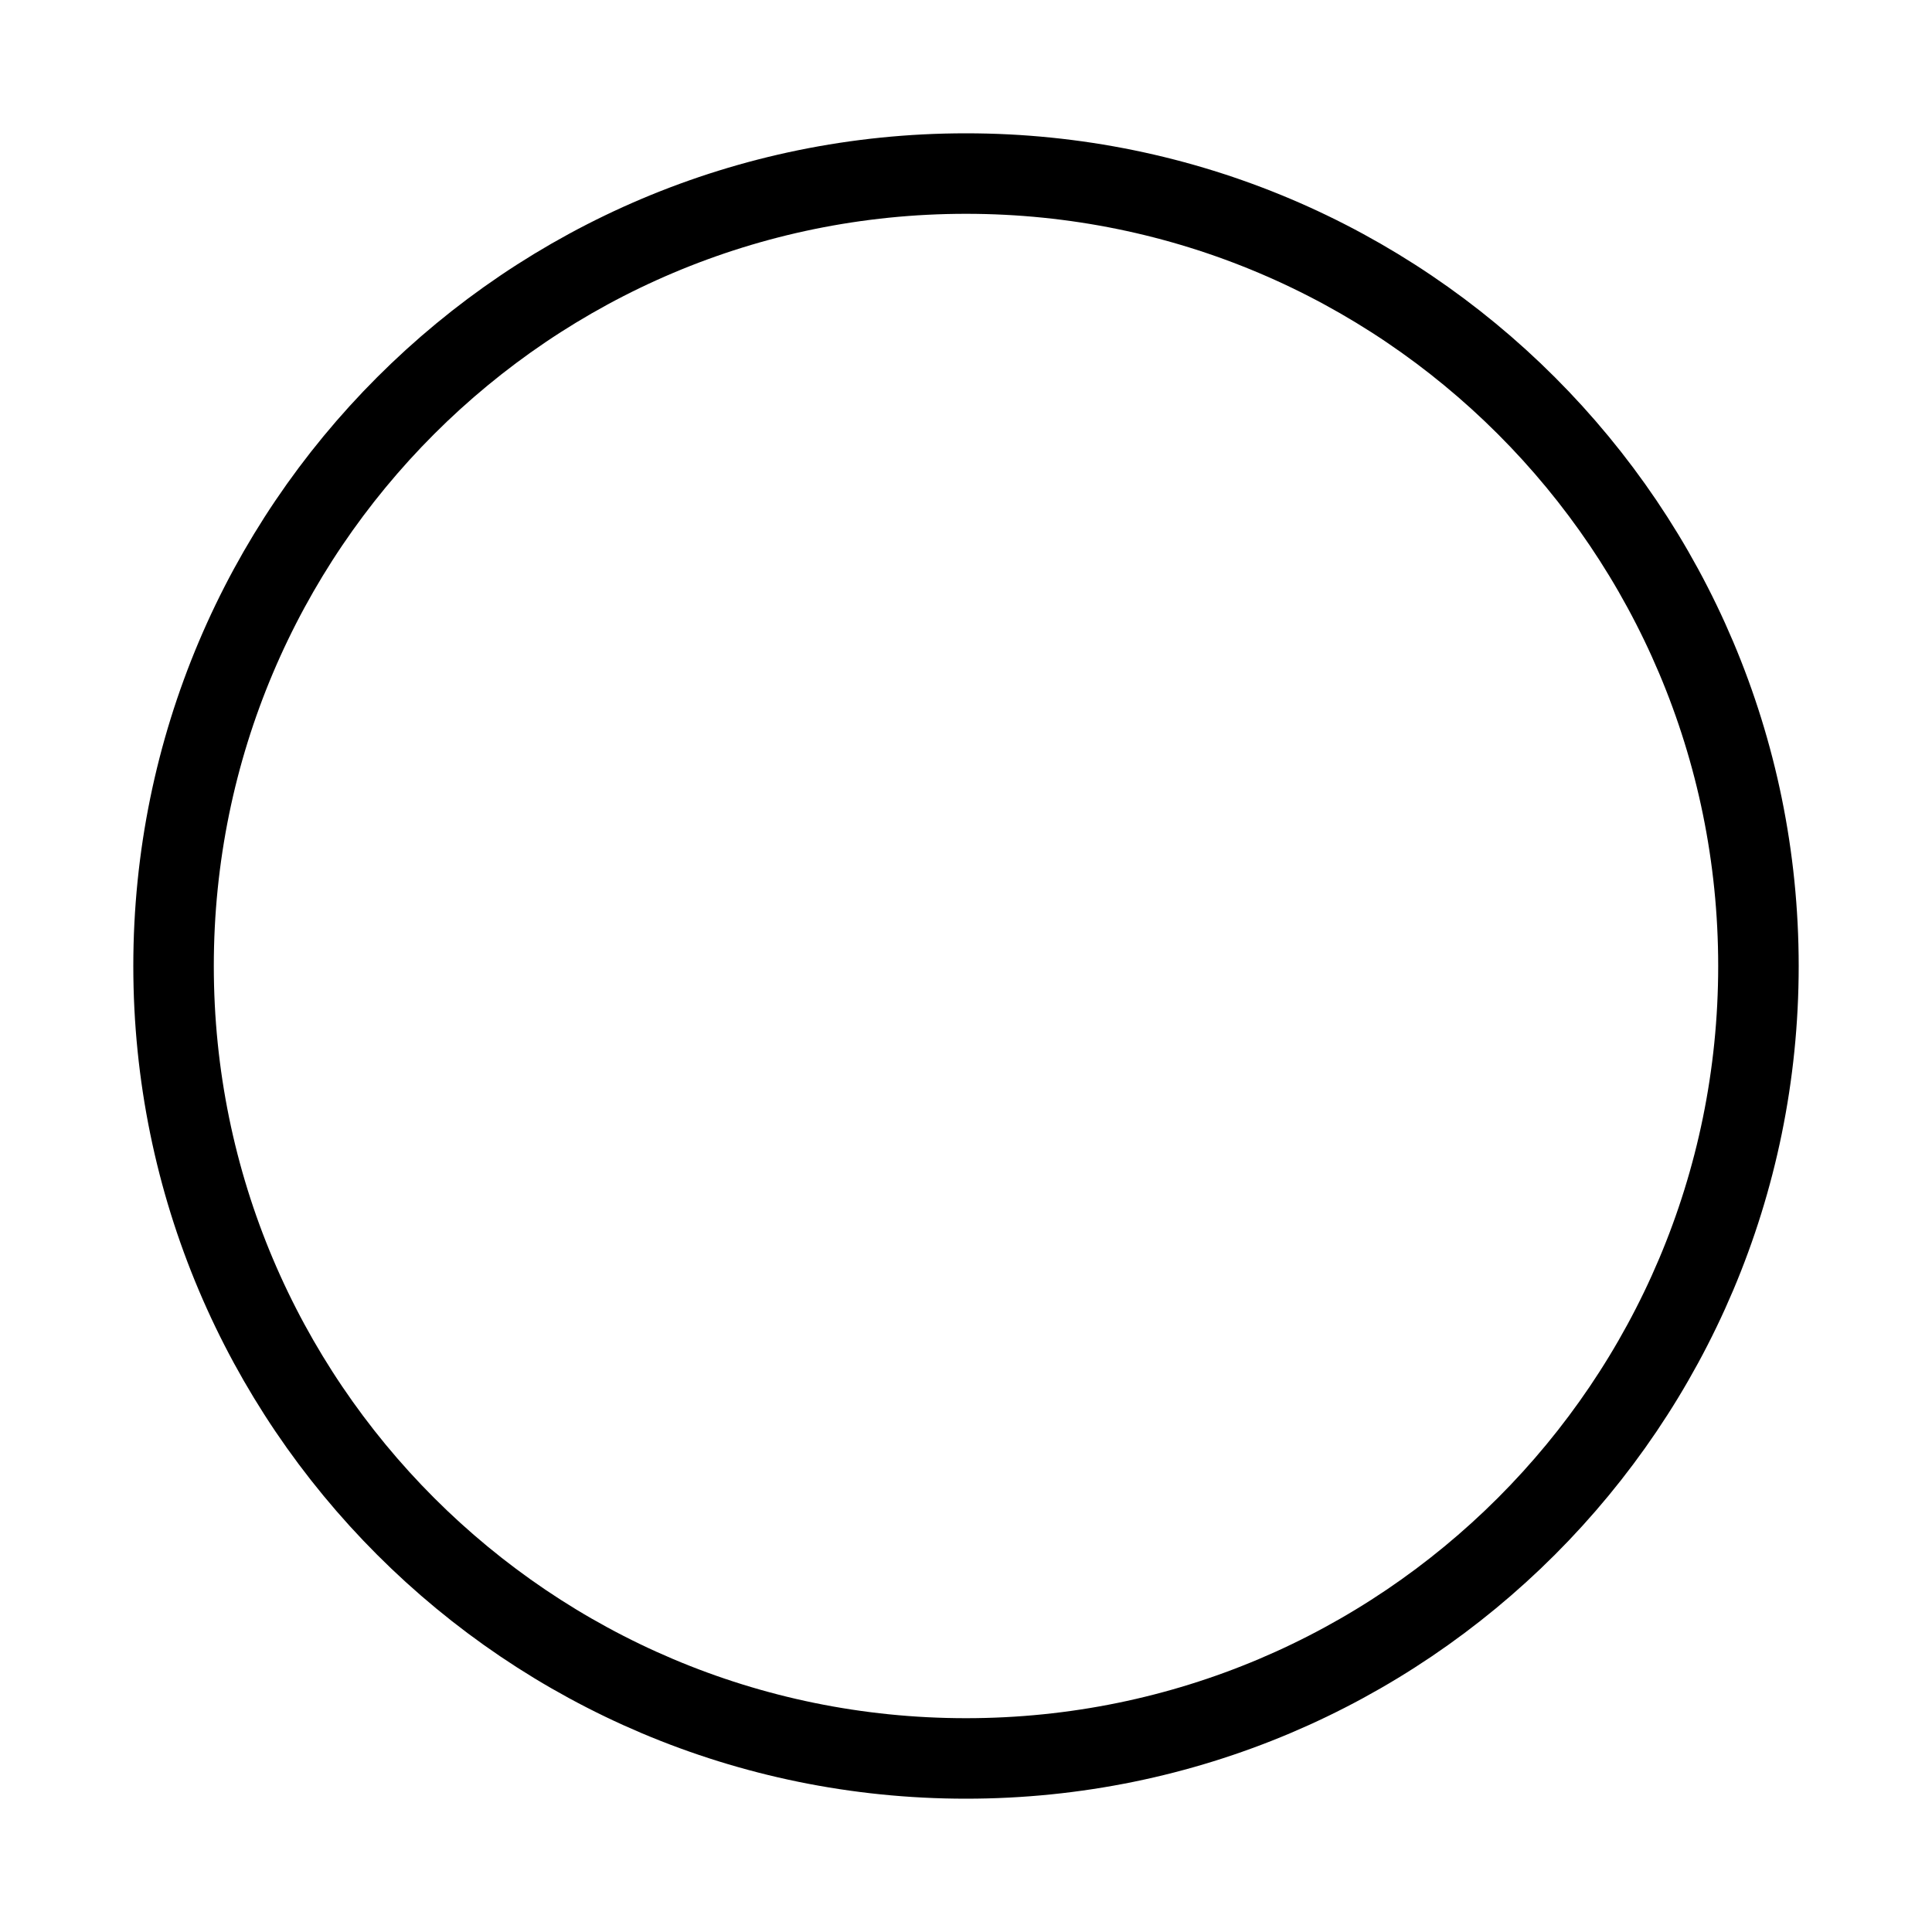 <svg  viewBox="0 0 24 24" fill="none" xmlns="http://www.w3.org/2000/svg">
    <path stroke="currentColor" stroke-linecap="round" stroke-linejoin="round"   d="M12 21.844c5.437 0 9.844-4.407 9.844-9.844 0-5.437-4.407-9.844-9.844-9.844-5.437 0-9.844 4.407-9.844 9.844 0 5.437 4.407 9.844 9.844 9.844Z"/>
</svg>
